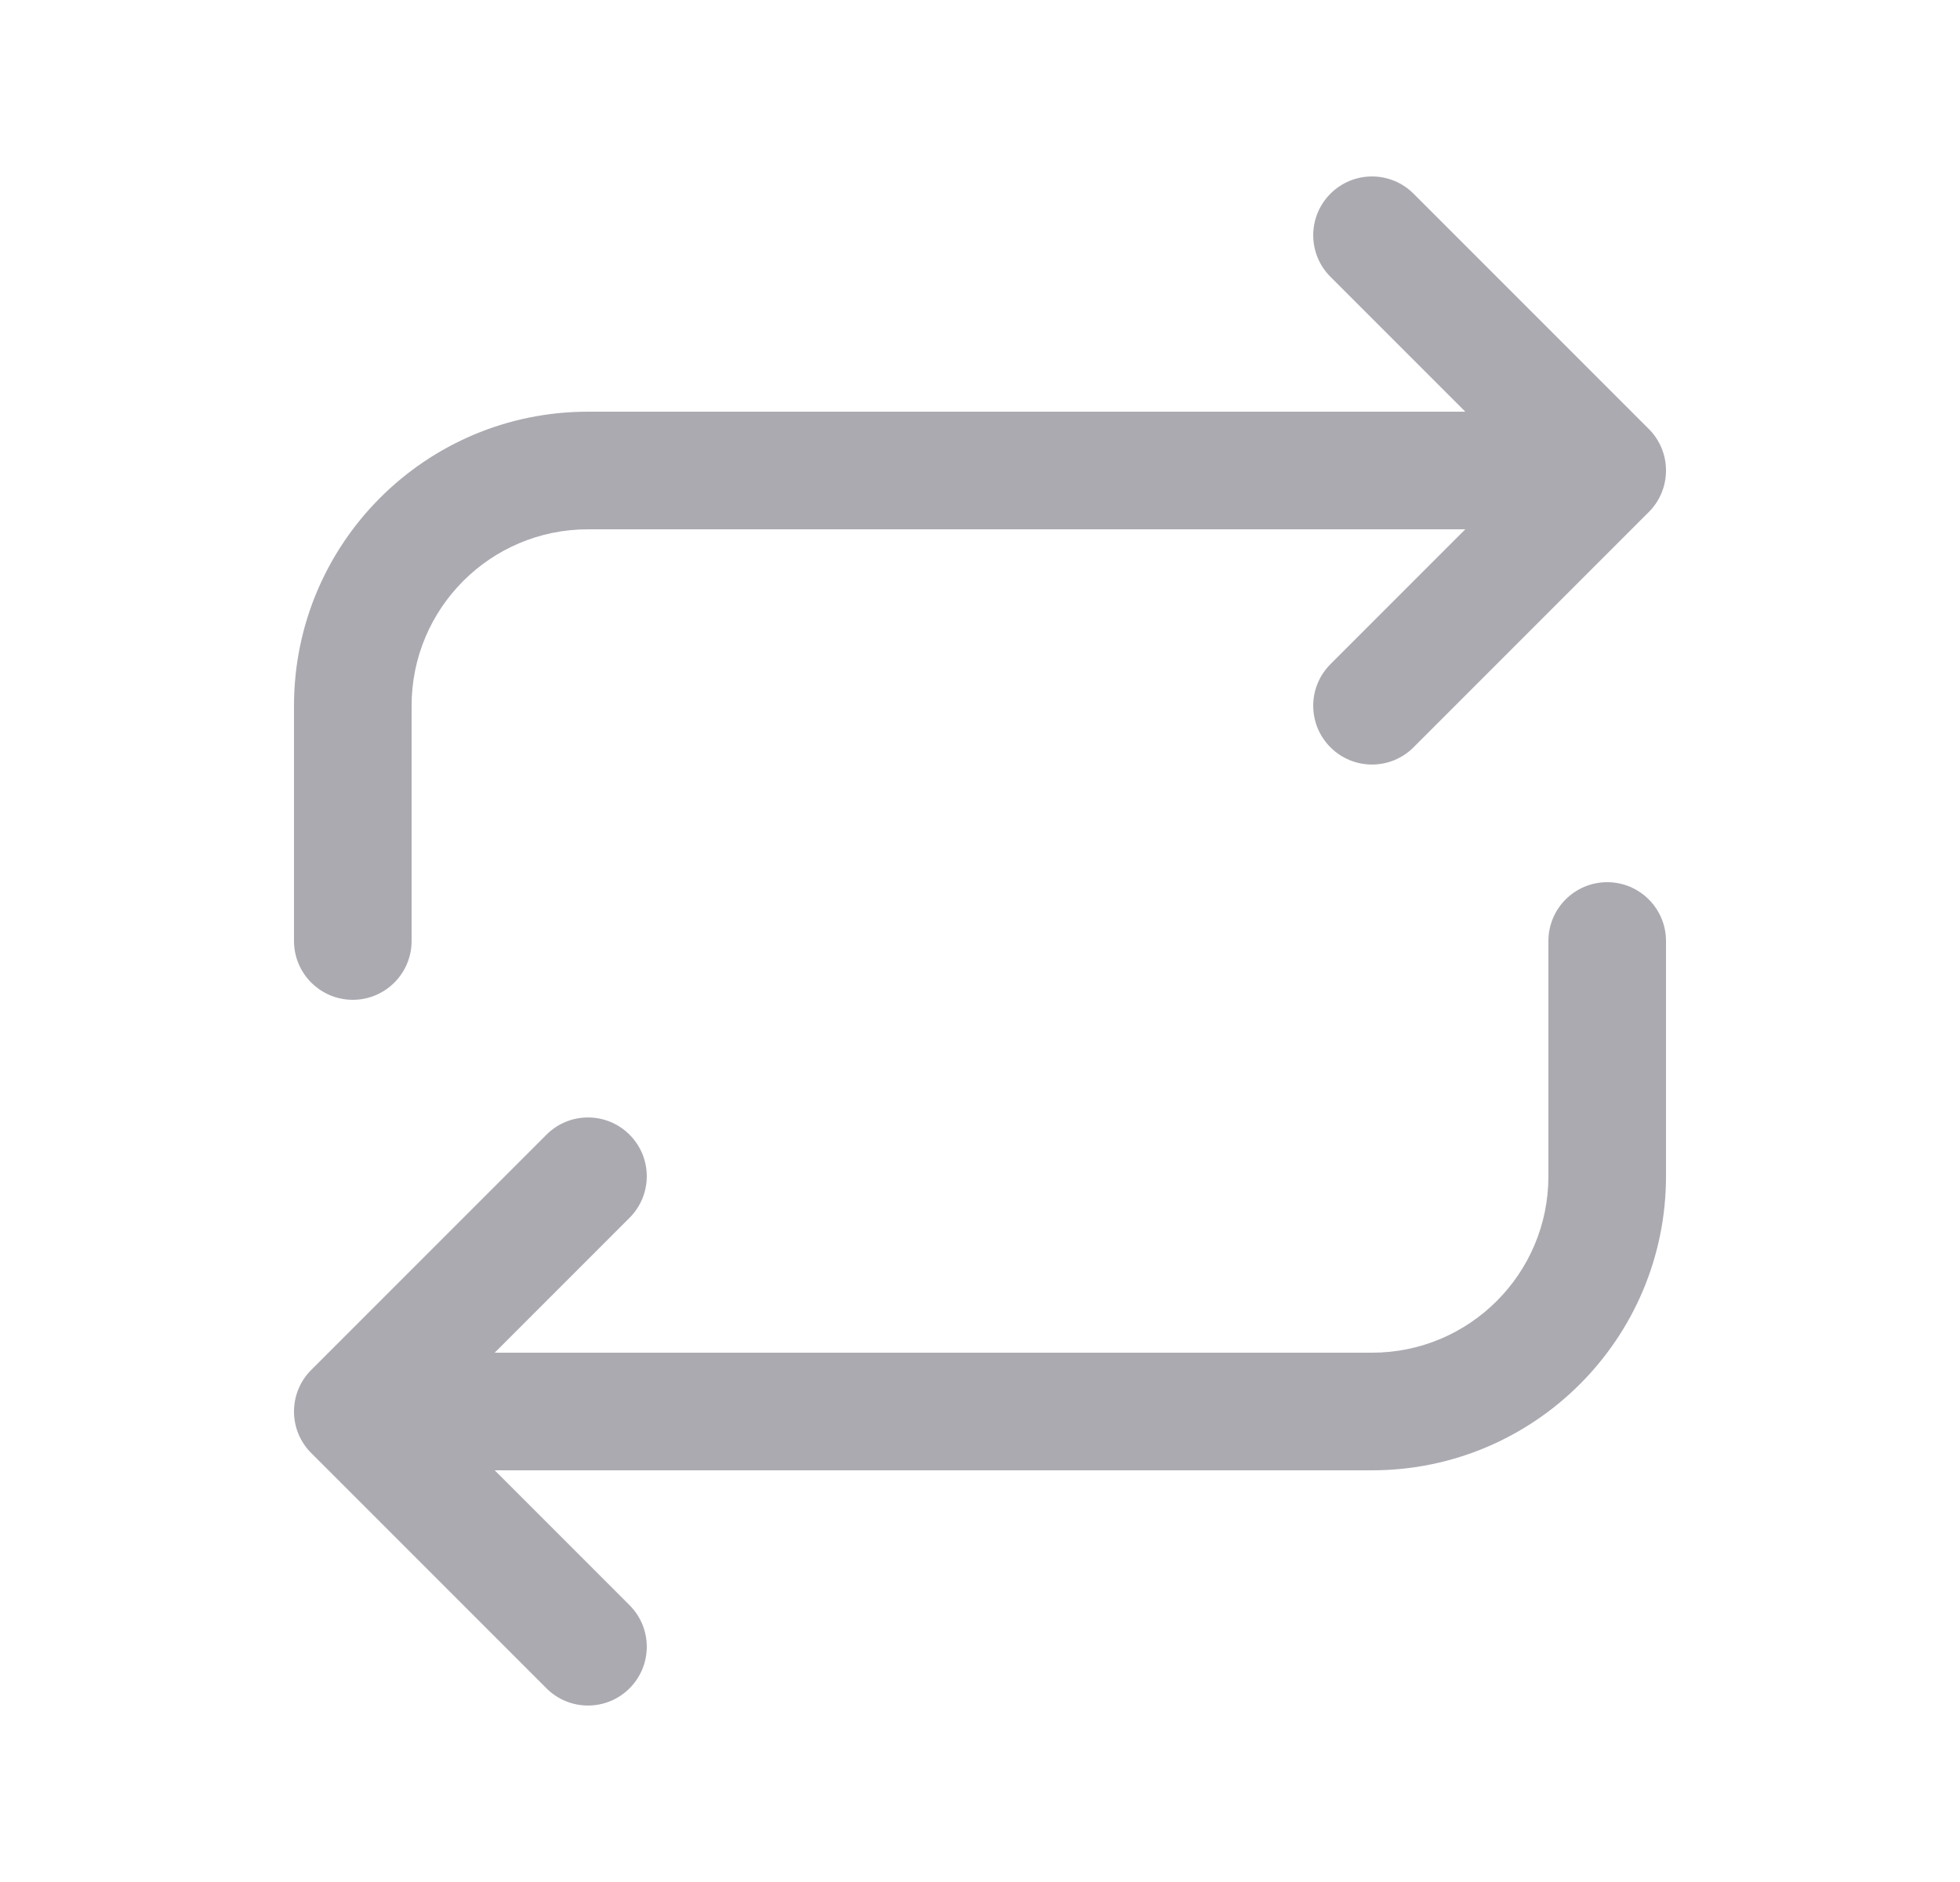 <svg width="25" height="24" viewBox="0 0 25 24" fill="none" xmlns="http://www.w3.org/2000/svg">
<path d="M3.75 12C3.75 12.414 4.086 12.75 4.5 12.75C4.914 12.75 5.25 12.414 5.25 12H3.75ZM20.5 6.75C20.914 6.75 21.25 6.414 21.25 6C21.25 5.586 20.914 5.25 20.5 5.25V6.75ZM18.03 2.47C17.737 2.177 17.263 2.177 16.97 2.47C16.677 2.763 16.677 3.237 16.97 3.53L18.03 2.47ZM20.5 6L21.03 6.53C21.323 6.237 21.323 5.763 21.03 5.47L20.5 6ZM16.97 8.47C16.677 8.763 16.677 9.237 16.97 9.53C17.263 9.823 17.737 9.823 18.03 9.53L16.97 8.47ZM5.25 12V9H3.75V12H5.25ZM5.25 9C5.25 7.757 6.257 6.75 7.5 6.75V5.25C5.429 5.25 3.75 6.929 3.75 9H5.25ZM7.5 6.75H20.5V5.25H7.5V6.75ZM16.97 3.53L19.97 6.53L21.03 5.47L18.03 2.47L16.97 3.53ZM19.97 5.47L16.97 8.47L18.03 9.53L21.03 6.53L19.97 5.47Z" fill="#ACAAB1"/>
<path d="M21.25 12C21.25 11.586 20.914 11.25 20.5 11.25C20.086 11.25 19.75 11.586 19.75 12H21.25ZM4.5 17.25C4.086 17.25 3.75 17.586 3.75 18C3.75 18.414 4.086 18.75 4.5 18.75V17.25ZM6.97 21.53C7.263 21.823 7.737 21.823 8.03 21.53C8.323 21.237 8.323 20.763 8.03 20.47L6.97 21.53ZM4.5 18L3.97 17.47C3.677 17.763 3.677 18.237 3.97 18.53L4.5 18ZM8.03 15.53C8.323 15.237 8.323 14.763 8.03 14.47C7.737 14.177 7.263 14.177 6.97 14.47L8.03 15.53ZM19.75 12V15H21.25V12H19.75ZM19.75 15C19.75 16.243 18.743 17.25 17.5 17.25V18.75C19.571 18.75 21.25 17.071 21.25 15H19.75ZM17.5 17.25H4.5V18.75H17.5V17.25ZM8.03 20.47L5.03 17.47L3.97 18.53L6.97 21.53L8.03 20.47ZM5.03 18.53L8.03 15.53L6.97 14.47L3.97 17.47L5.03 18.53Z" fill="#ACAAB1"/>
</svg>
